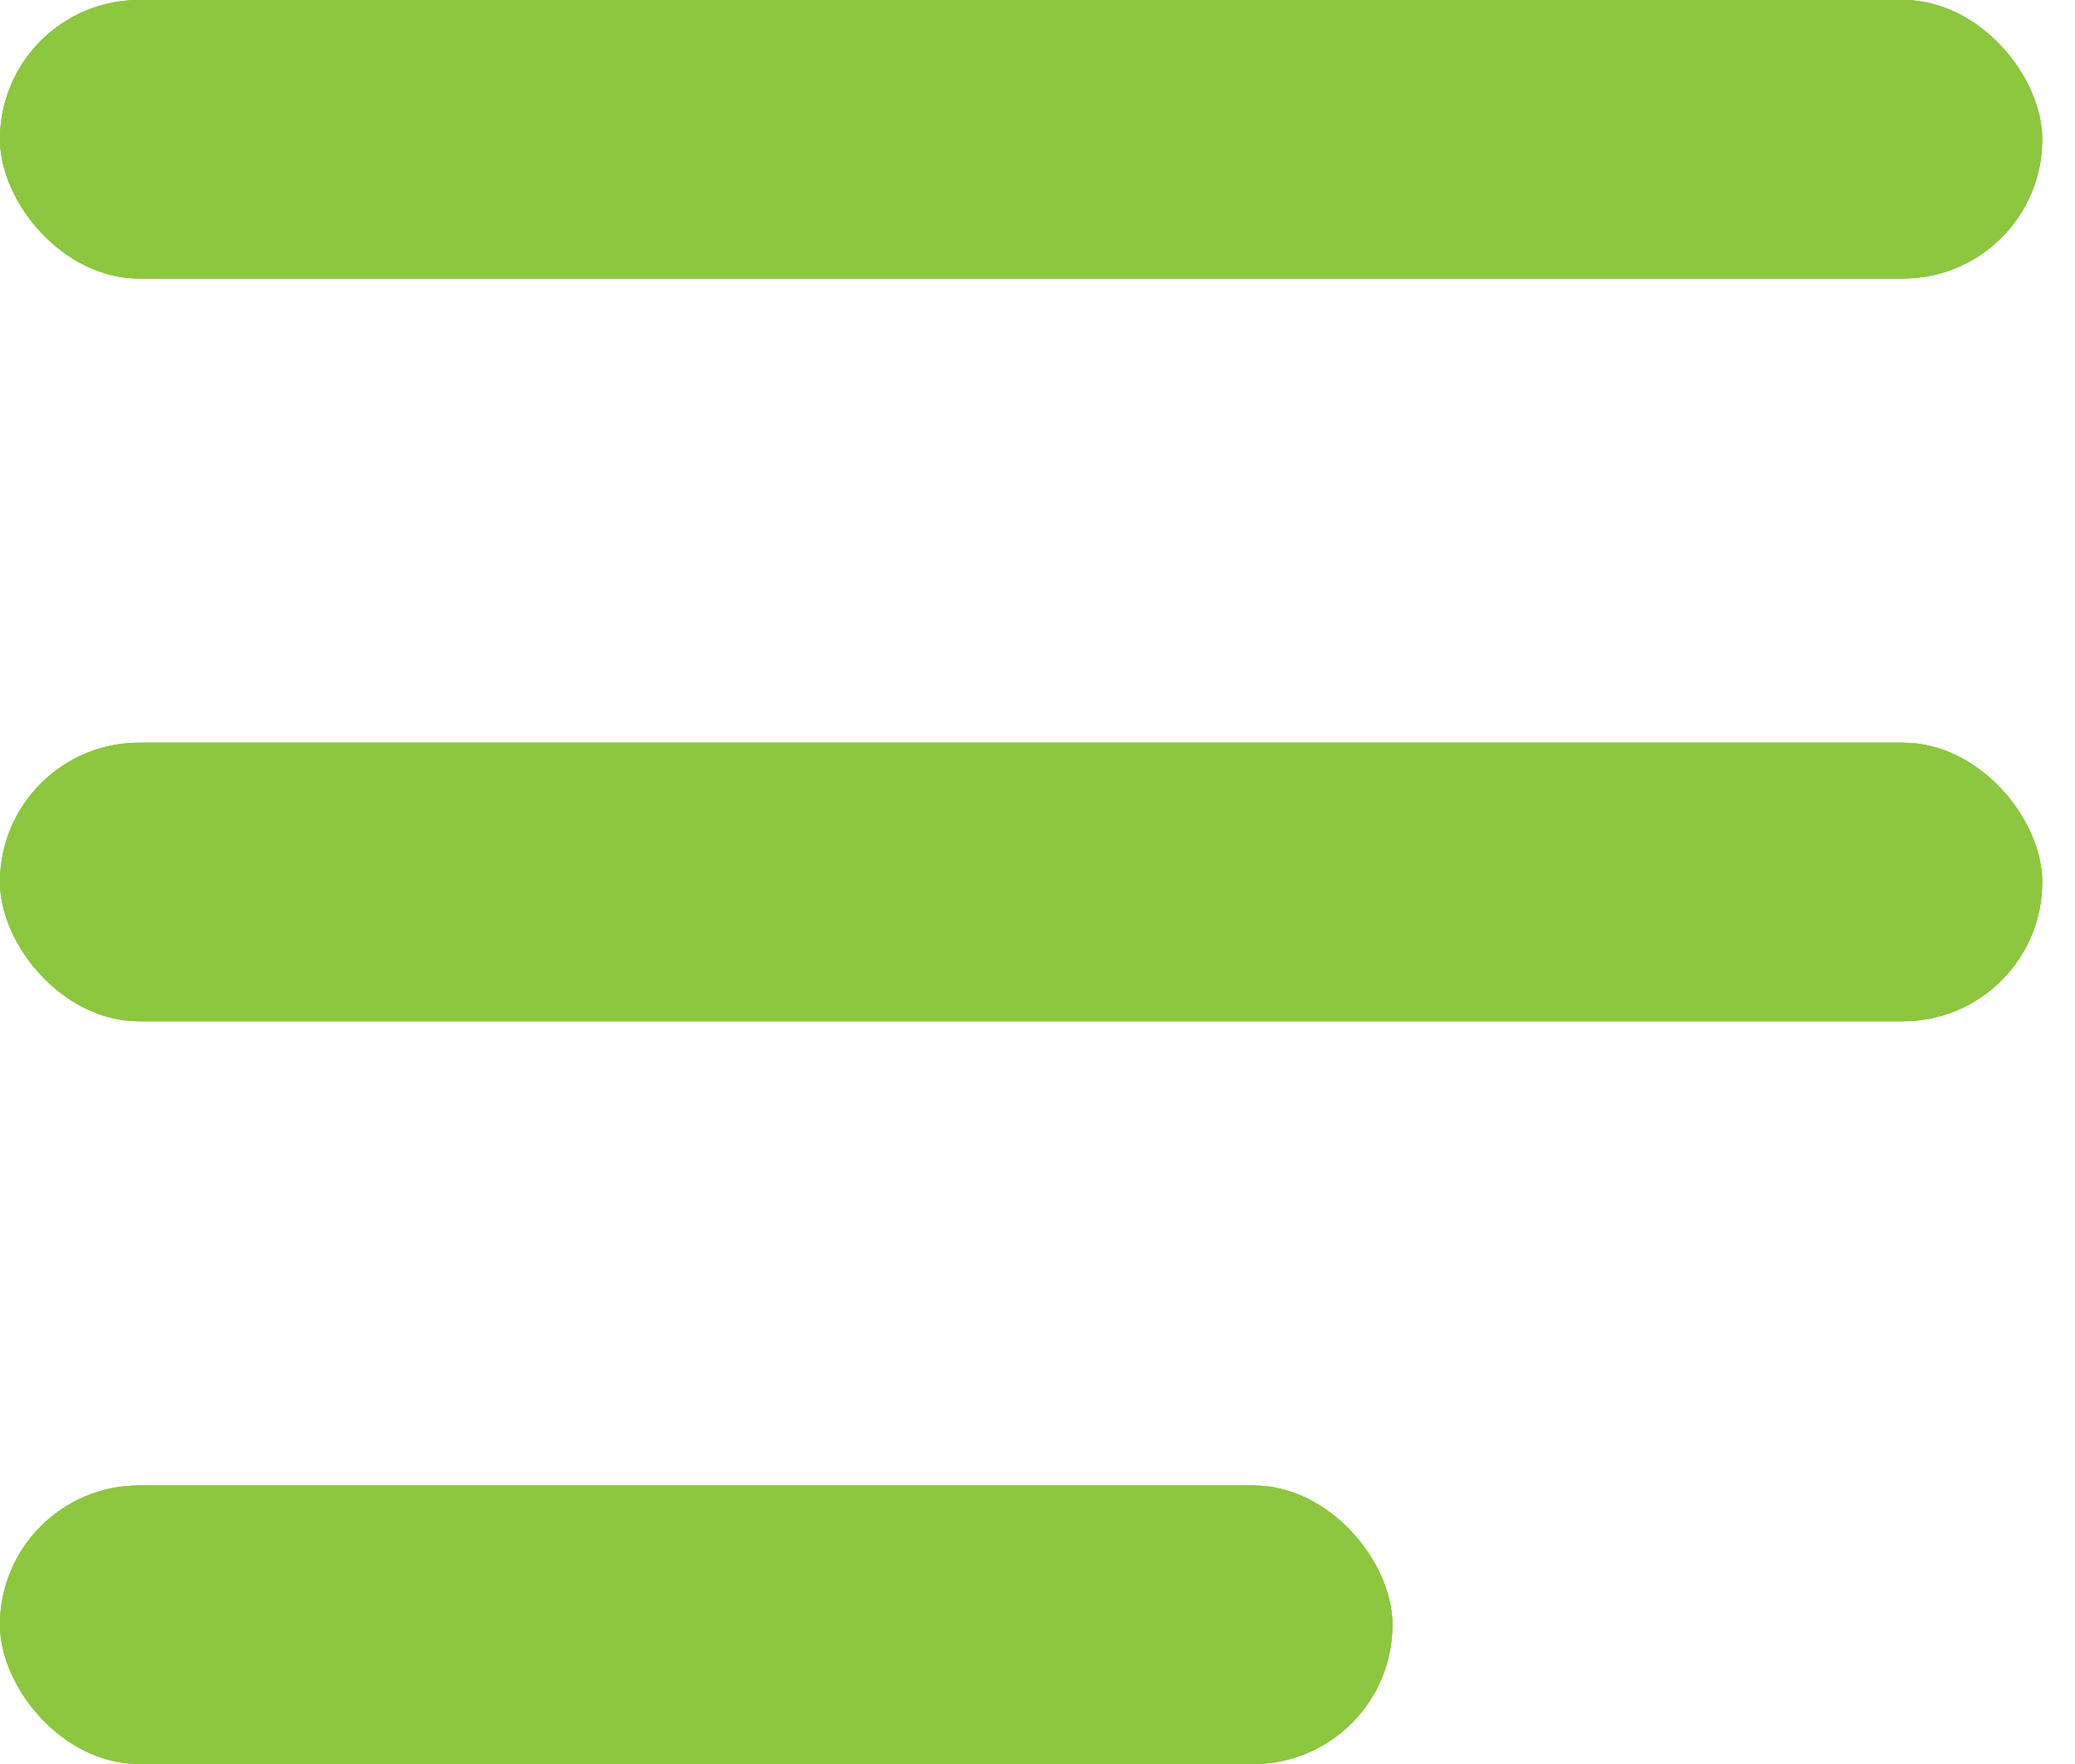 <svg width="20" height="17" viewBox="0 0 20 17" fill="none" xmlns="http://www.w3.org/2000/svg">
<rect width="19.684" height="2.684" rx="1.342" fill="#8DC63F"/>
<rect width="19.684" height="2.684" rx="1.342" fill="#8DC63F"/>
<rect width="19.684" height="2.684" rx="1.342" fill="#8DC63F"/>
<rect y="7.158" width="19.684" height="2.684" rx="1.342" fill="#8DC63F"/>
<rect y="7.158" width="19.684" height="2.684" rx="1.342" fill="#8DC63F"/>
<rect y="7.158" width="19.684" height="2.684" rx="1.342" fill="#8DC63F"/>
<rect y="14.316" width="13.421" height="2.684" rx="1.342" fill="#8DC63F"/>
<rect y="14.316" width="13.421" height="2.684" rx="1.342" fill="#8DC63F"/>
<rect y="14.316" width="13.421" height="2.684" rx="1.342" fill="#8DC63F"/>
</svg>
